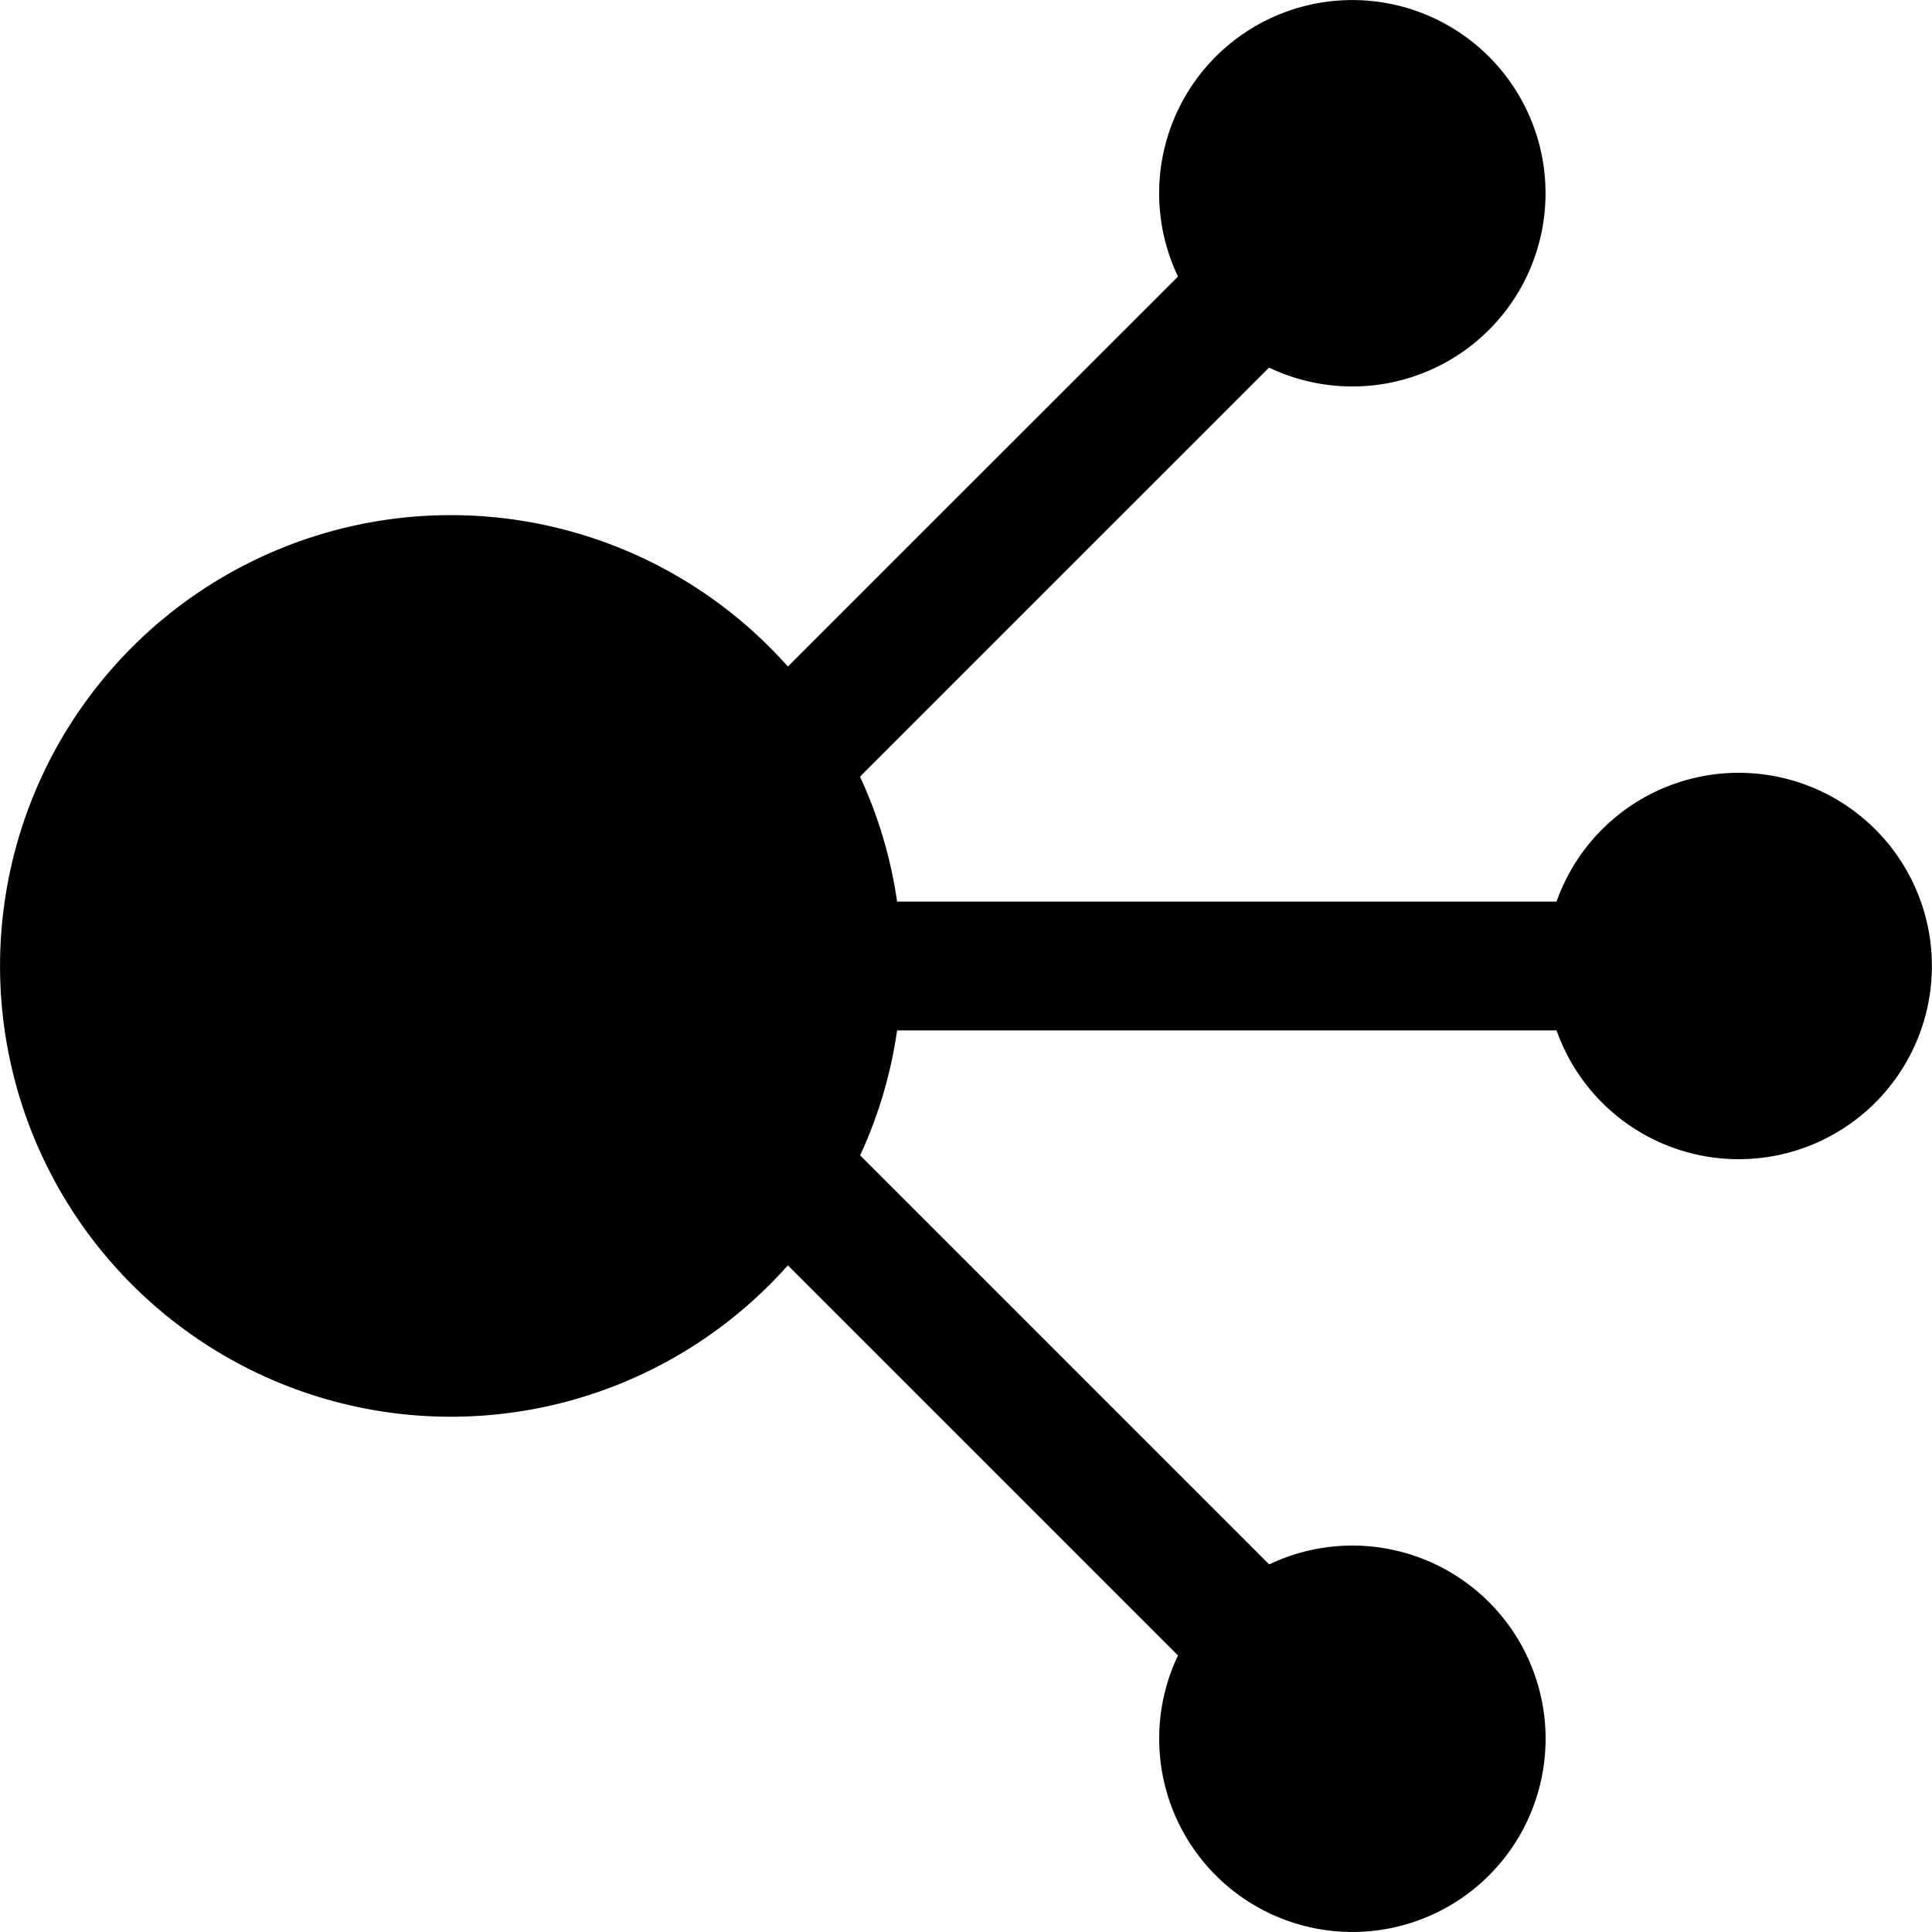 <svg xmlns="http://www.w3.org/2000/svg" xmlns:xlink="http://www.w3.org/1999/xlink" width="15" height="15" viewBox="0 0 15 15"><defs><clipPath id="b"><rect width="15" height="15"/></clipPath></defs><g id="a" clip-path="url(#b)"><path d="M9,13.5a1.494,1.494,0,0,1,.146-.647L6.117,9.824a3.5,3.5,0,1,1,0-4.649L9.146,2.147a1.5,1.5,0,1,1,.707.707L6.677,6.03A3.475,3.475,0,0,1,6.965,7h5.12a1.5,1.5,0,1,1,0,1H6.965a3.475,3.475,0,0,1-.287.97l3.176,3.176A1.5,1.5,0,1,1,9,13.5Z"/></g></svg>